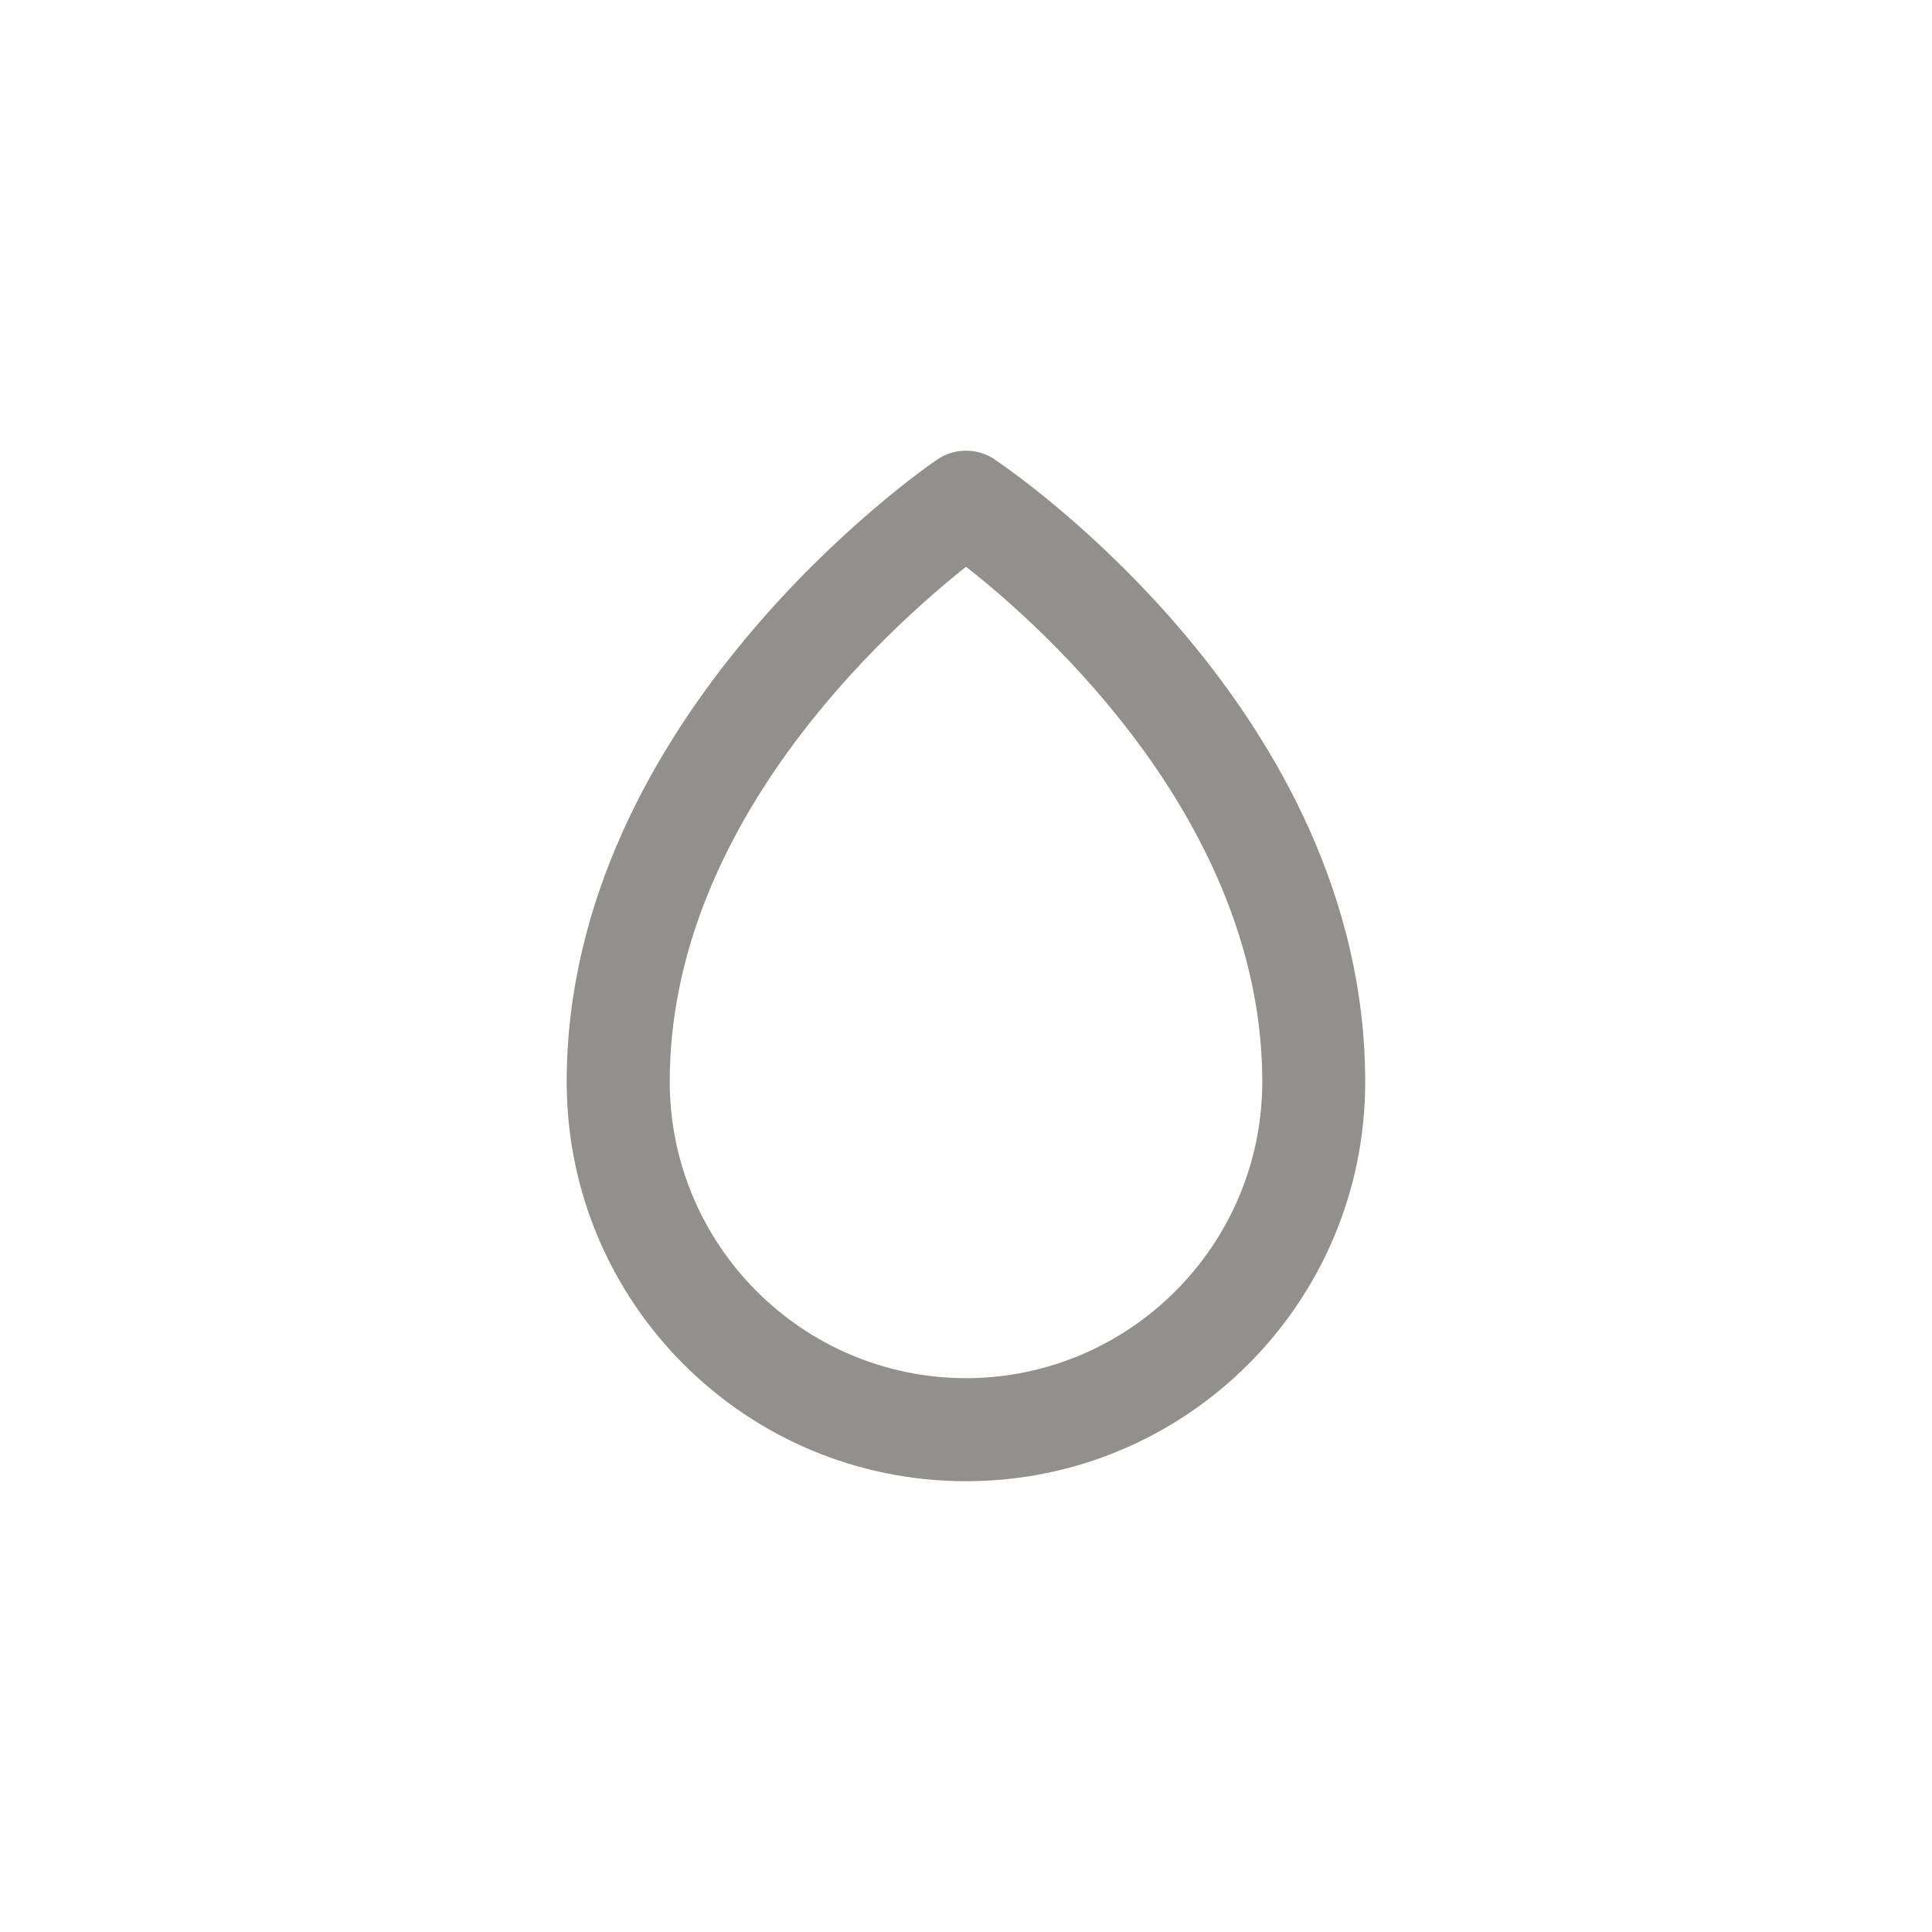 <!-- Generated by IcoMoon.io -->
<svg version="1.1" xmlns="http://www.w3.org/2000/svg" width="40" height="40" viewBox="0 0 40 40">
<title>ul-tear</title>
<path fill="#91908d" d="M20.598 9.514c-0.167-0.114-0.374-0.183-0.598-0.183s-0.43 0.068-0.601 0.186l0.004-0.002c-0.32 0.214-7.67 5.334-7.67 12.886 0 4.566 3.701 8.266 8.266 8.266s8.266-3.701 8.266-8.266v0c0-7.68-7.36-12.682-7.67-12.886zM20 28.534c-3.385-0.006-6.127-2.749-6.134-6.133v-0.001c0-5.334 4.49-9.354 6.134-10.666 1.654 1.29 6.134 5.334 6.134 10.666-0.006 3.385-2.749 6.127-6.133 6.134h-0.001z"></path>
</svg>
